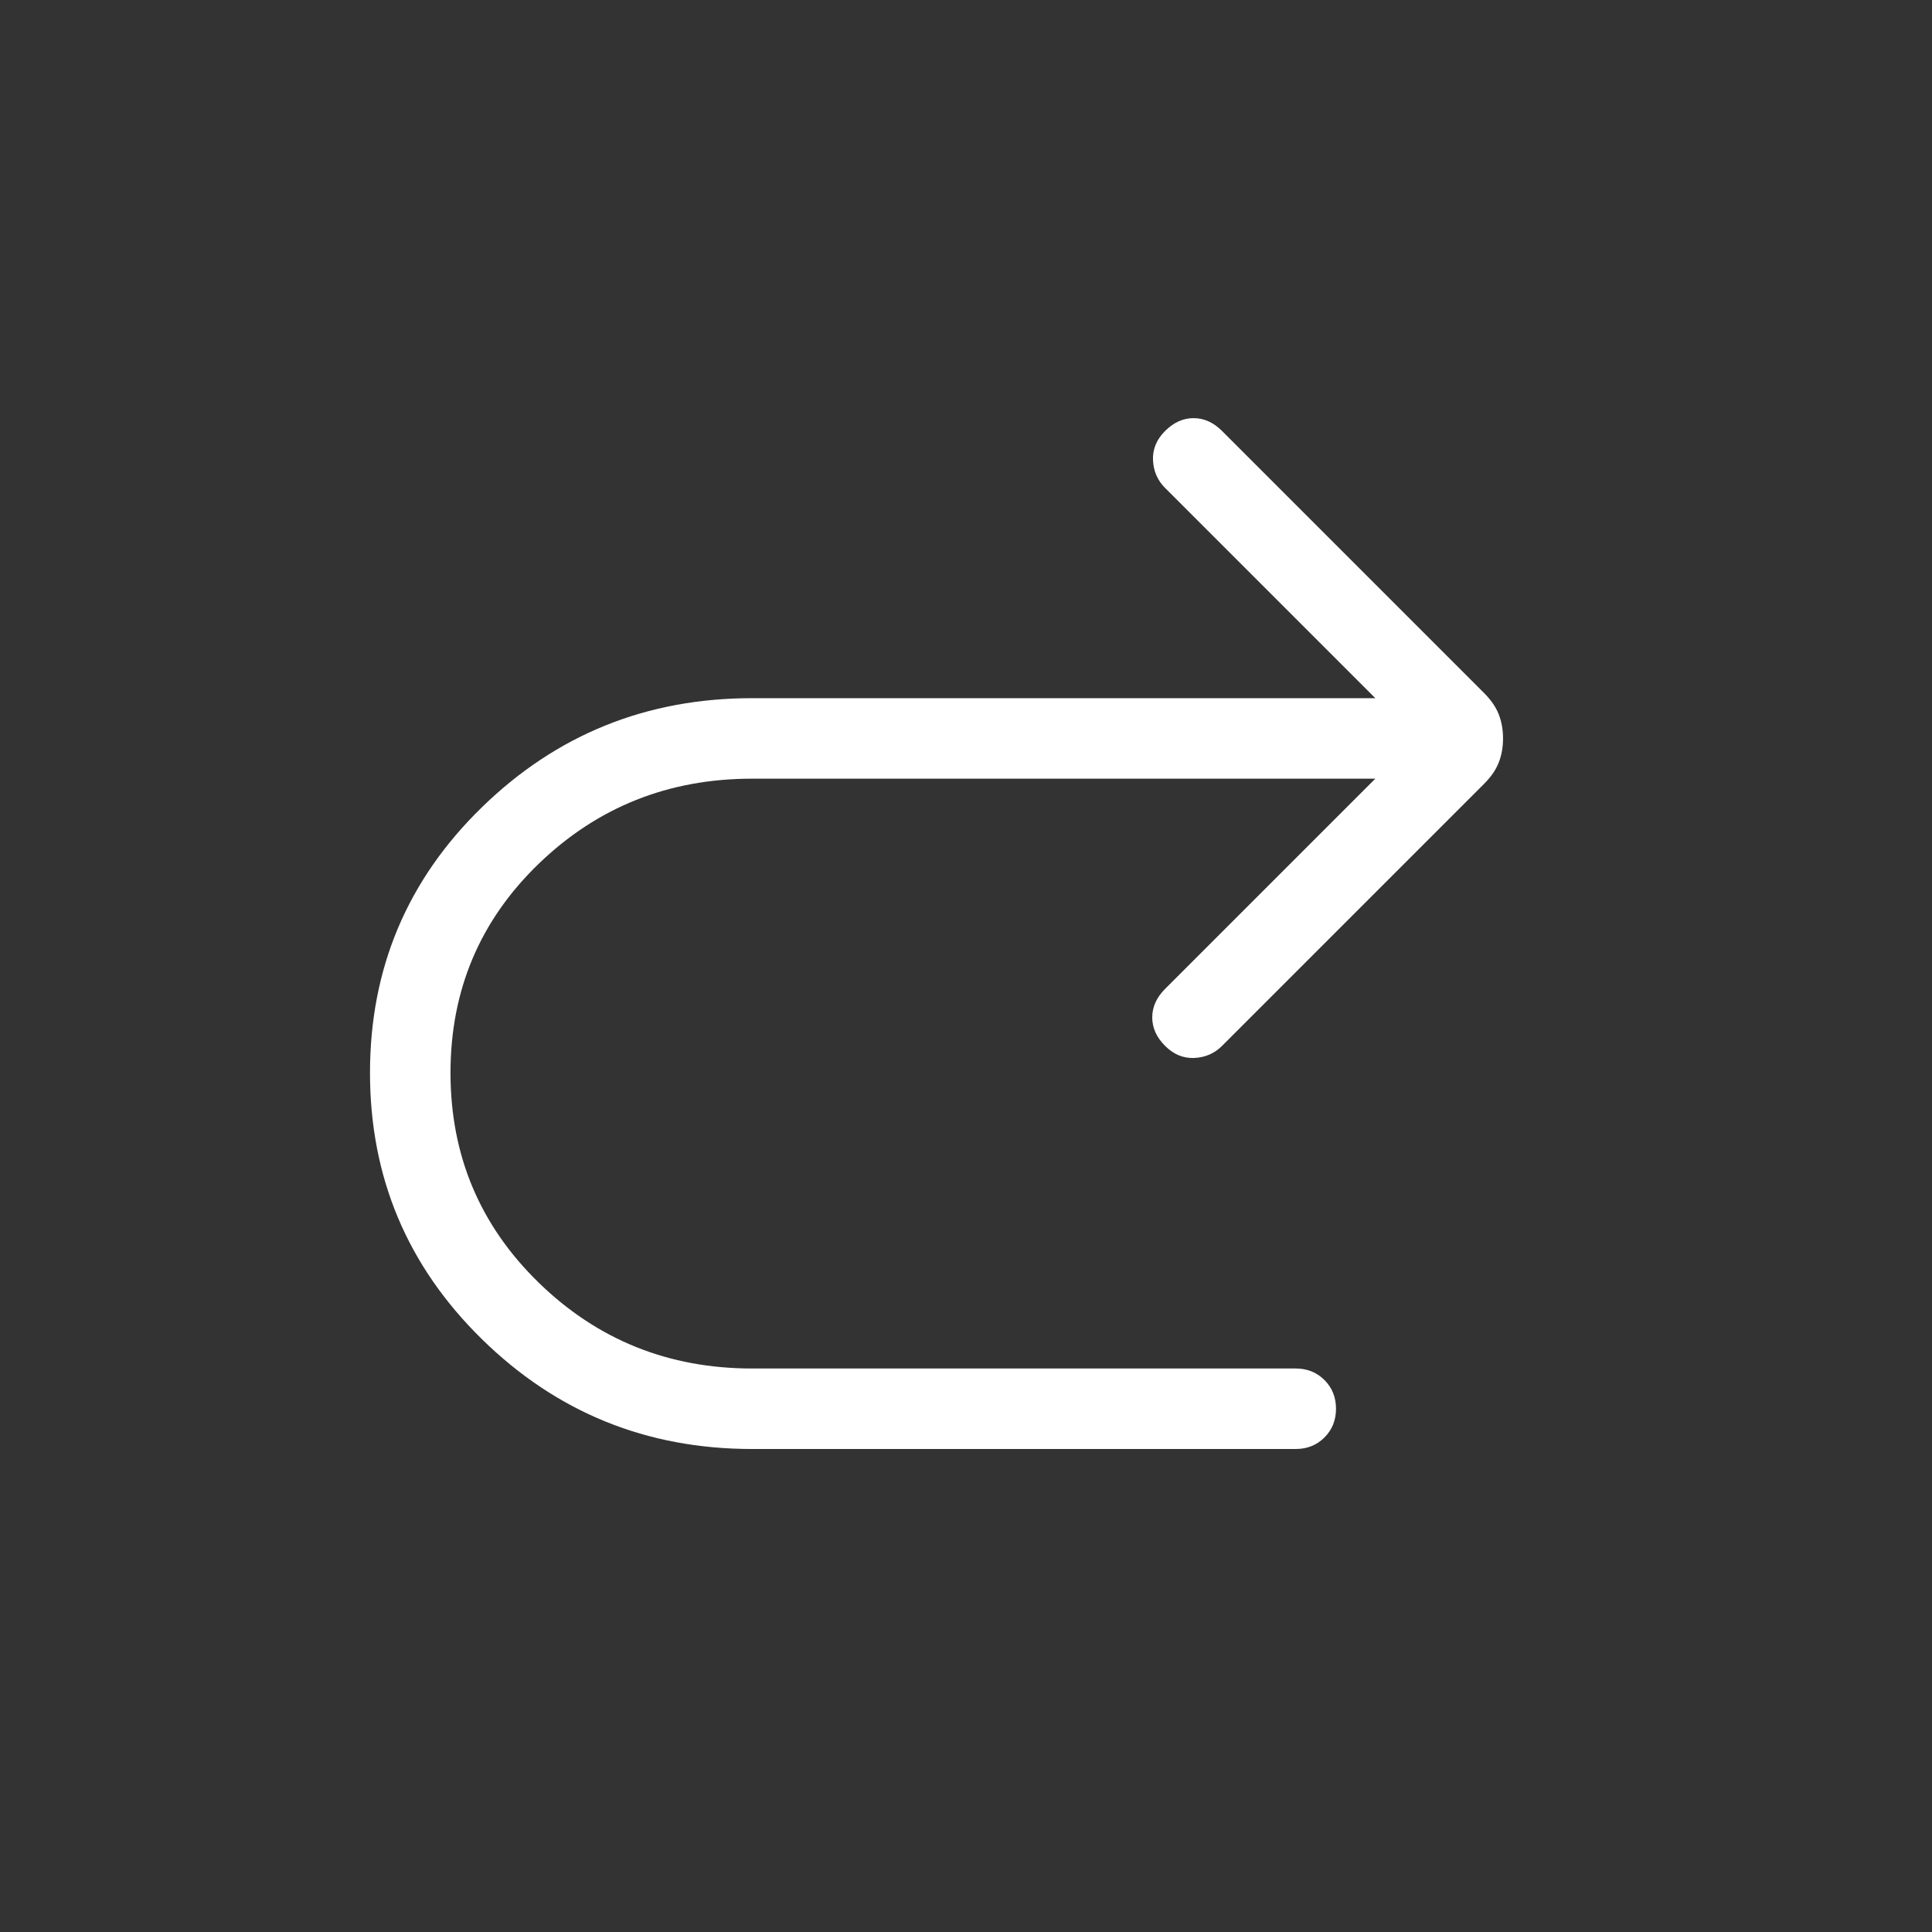 <svg xmlns="http://www.w3.org/2000/svg" height="25" viewBox="0 -960 960 960" width="25" fill="white">
<rect x="0" y="-960" width="960" height="960" fill="#333333" stroke="none"/>
<path d="M683.38-573.08H373.69q-62.23 0-106.04 42.31-43.8 42.31-43.8 103.85 0 61.54 43.8 104.23Q311.46-280 373.69-280h270.16q8.53 0 14.27 5.73 5.73 5.73 5.73 14.27t-5.73 14.27q-5.74 5.73-14.27 5.73H373.69q-78.54 0-134.19-54.54-55.65-54.54-55.65-132.38 0-77.85 55.65-132 55.65-54.16 134.19-54.16h309.69L578.92-717.54q-5.61-5.61-6-13.77-.38-8.15 6-14.54 6.39-6.38 14.16-6.38 7.77 0 14.15 6.38l130.15 130.16q5.24 5.23 7.35 10.69 2.12 5.46 2.12 11.92t-2.12 11.93q-2.11 5.46-7.35 10.69L607.23-440.31q-5.61 5.62-13.77 6-8.15.39-14.54-6-6.38-6.38-6.38-14.15 0-7.77 6.38-14.16l104.46-104.46Z"/></svg>